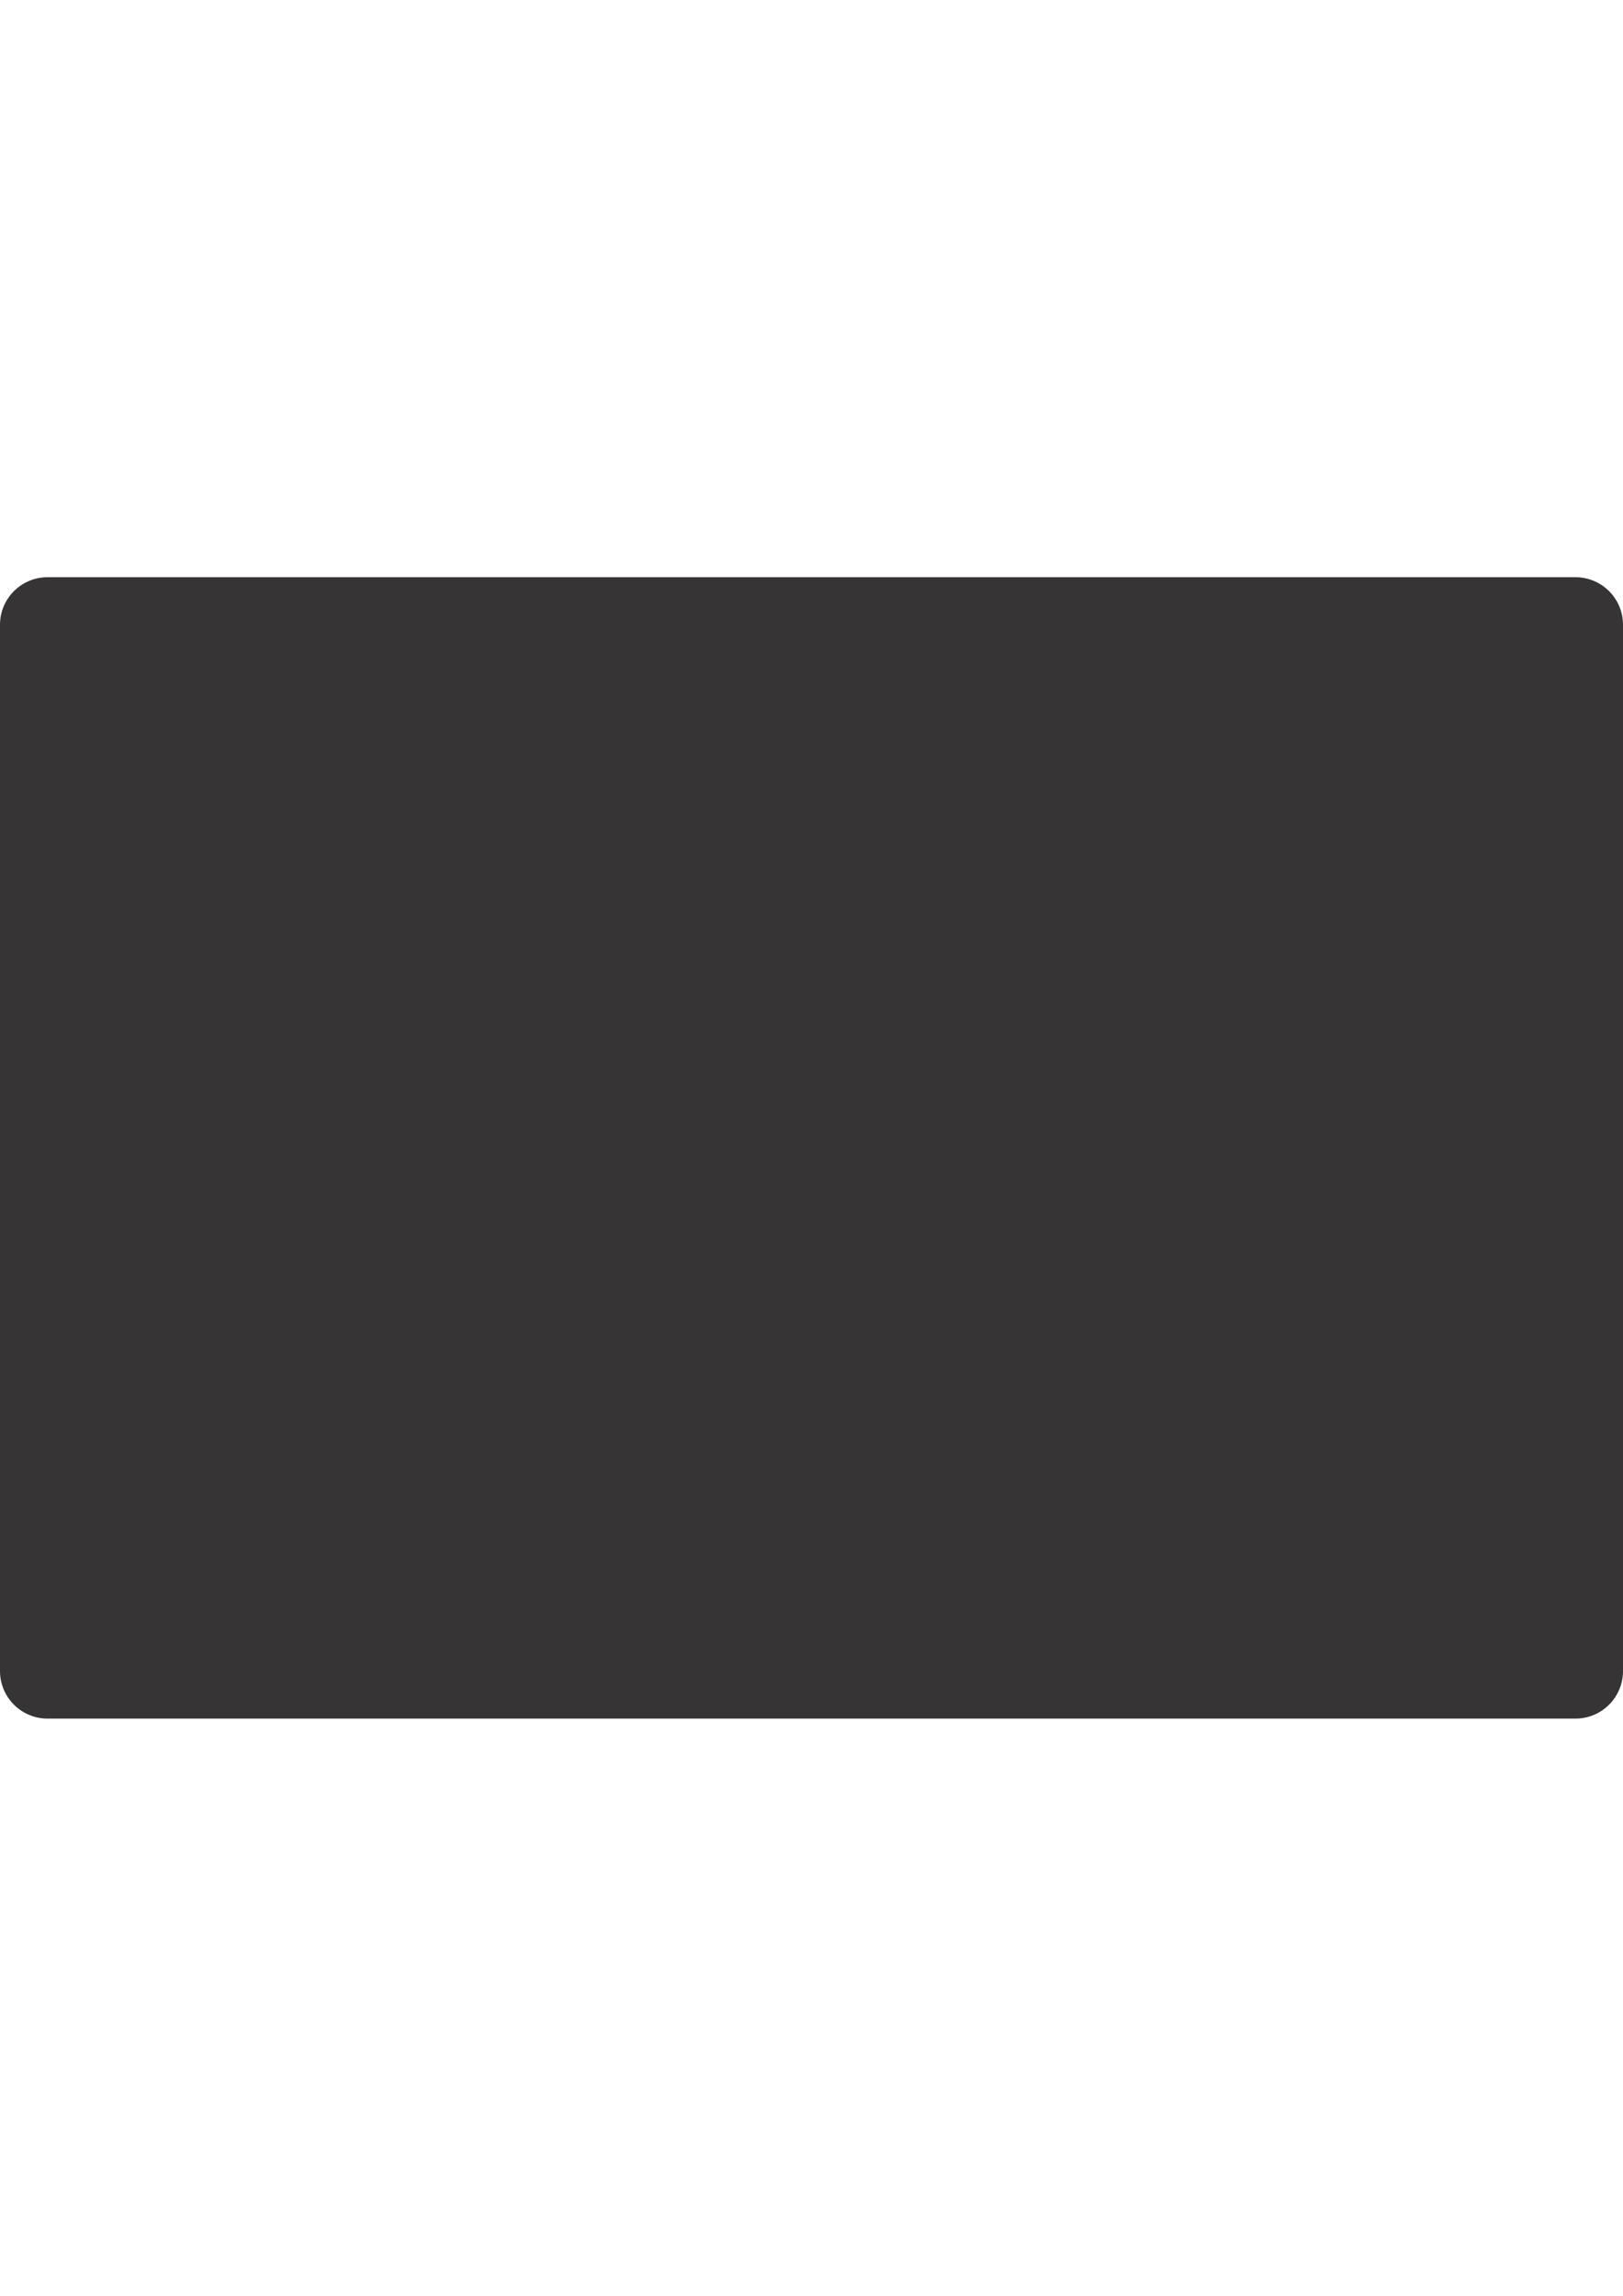 <?xml version="1.0" encoding="UTF-8"?>
<!DOCTYPE svg PUBLIC "-//W3C//DTD SVG 1.1//EN" "http://www.w3.org/Graphics/SVG/1.1/DTD/svg11.dtd">
<!-- Creator: CorelDRAW 2018 (64-Bit) -->
<svg xmlns="http://www.w3.org/2000/svg" xml:space="preserve" width="210mm" height="297mm" version="1.1" style="shape-rendering:geometricPrecision; text-rendering:geometricPrecision; image-rendering:optimizeQuality; fill-rule:evenodd; clip-rule:evenodd"
viewBox="0 0 21000 29700"
 xmlns:xlink="http://www.w3.org/1999/xlink">
 <defs>
  <style type="text/css">
   <![CDATA[
    .fil0 {fill:#373435}
   ]]>
  </style>
 </defs>
 <g id="Слой_x0020_1">
  <g id="_2785790110480">
   <g>
    <path class="fil0" d="M20384.77 7467.19l-19769.54 0c-340.06,0 -615.23,275.17 -615.23,615.23l0 13535.16c0,340.06 275.17,615.23 615.23,615.23l19769.54 0c340.06,0 615.23,-275.17 615.23,-615.23l0 -13535.16c0,-340.06 -275.17,-615.23 -615.23,-615.23z"/>
   </g>
  </g>
  <g id="_2785790108592">
  </g>
  <g id="_2785790108624">
  </g>
  <g id="_2785790109488">
  </g>
  <g id="_2785790106512">
  </g>
  <g id="_2785790107760">
  </g>
  <g id="_2785790102000">
  </g>
  <g id="_2785790100976">
  </g>
  <g id="_2785790097168">
  </g>
  <g id="_2785790097584">
  </g>
  <g id="_2785790096240">
  </g>
  <g id="_2785790096880">
  </g>
  <g id="_2785790093840">
  </g>
  <g id="_2785790095376">
  </g>
  <g id="_2785790092208">
  </g>
  <g id="_2785790091824">
  </g>
 </g>
</svg>

